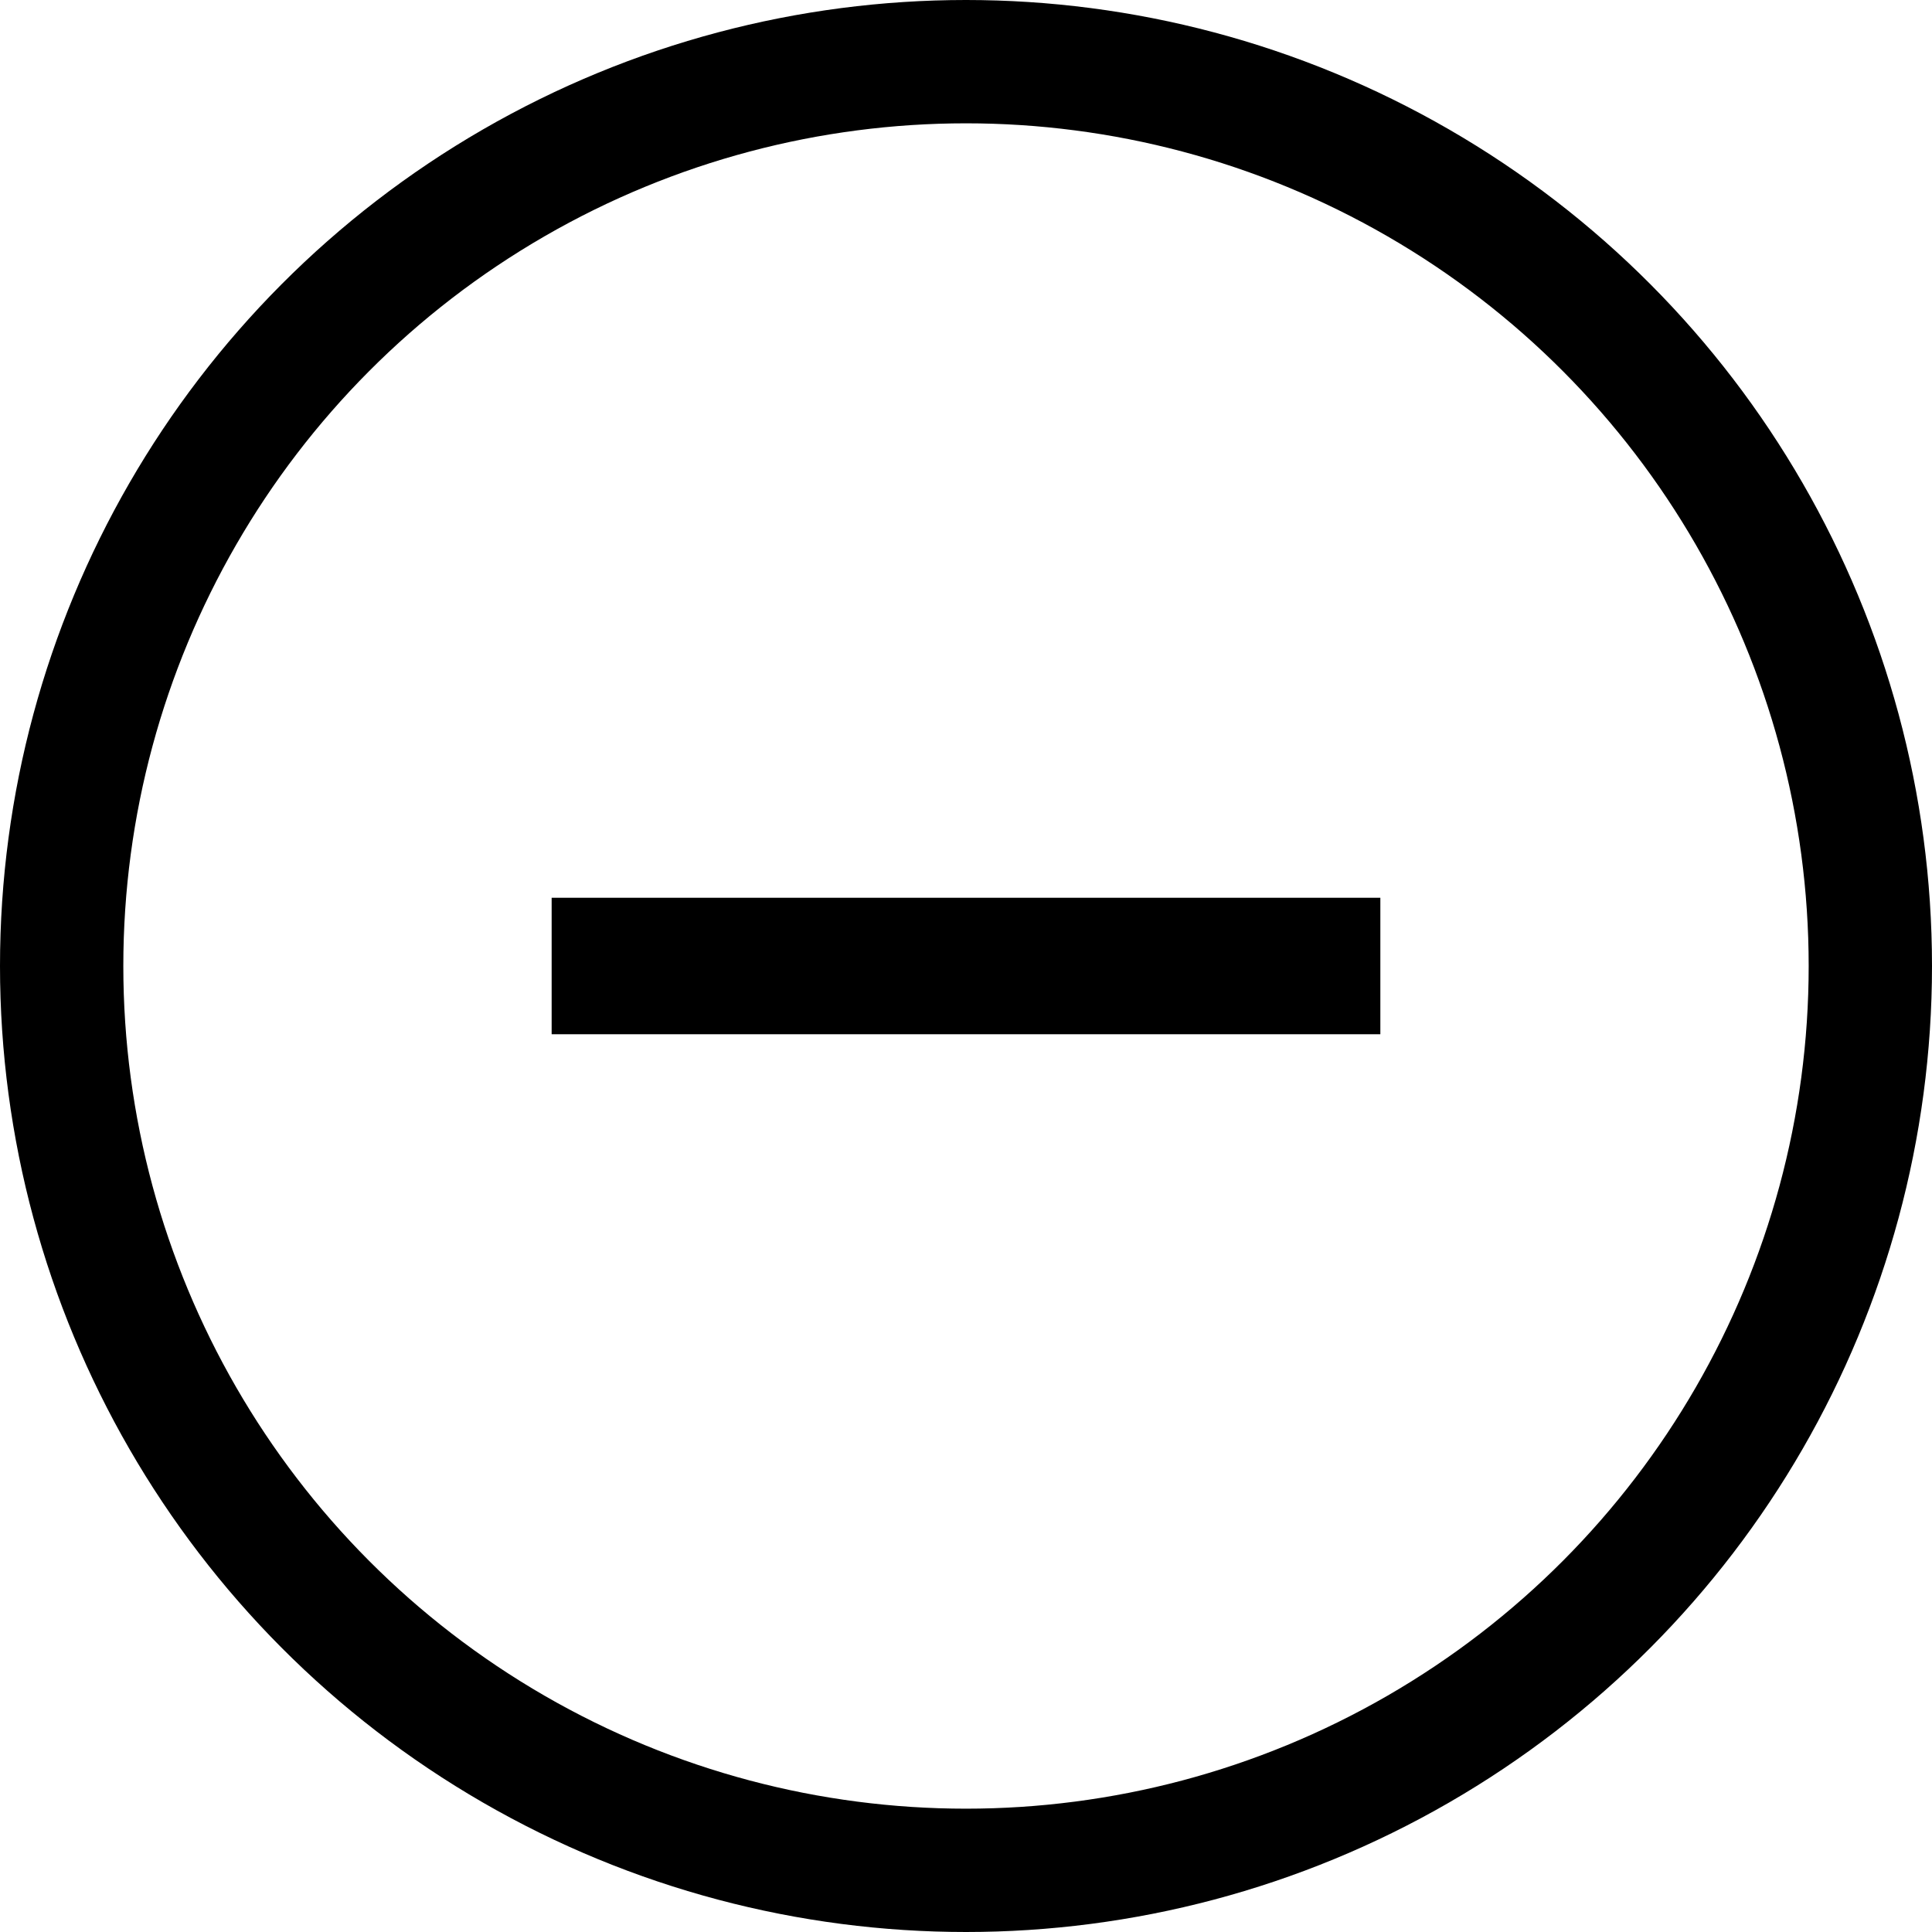 <svg xmlns="http://www.w3.org/2000/svg" viewBox="0 0 23.5 23.5"><defs><style>.cls-1{fill:none;stroke:#000;stroke-miterlimit:10;stroke-width:1.5px;}</style></defs><title>Asset 16</title><g id="Layer_2" data-name="Layer 2"><g id="Artwork"><circle class="cls-1" cx="11.75" cy="11.75" r="11"/><rect x="6.71" y="10.92" width="10.08" height="1.66"/></g></g></svg>